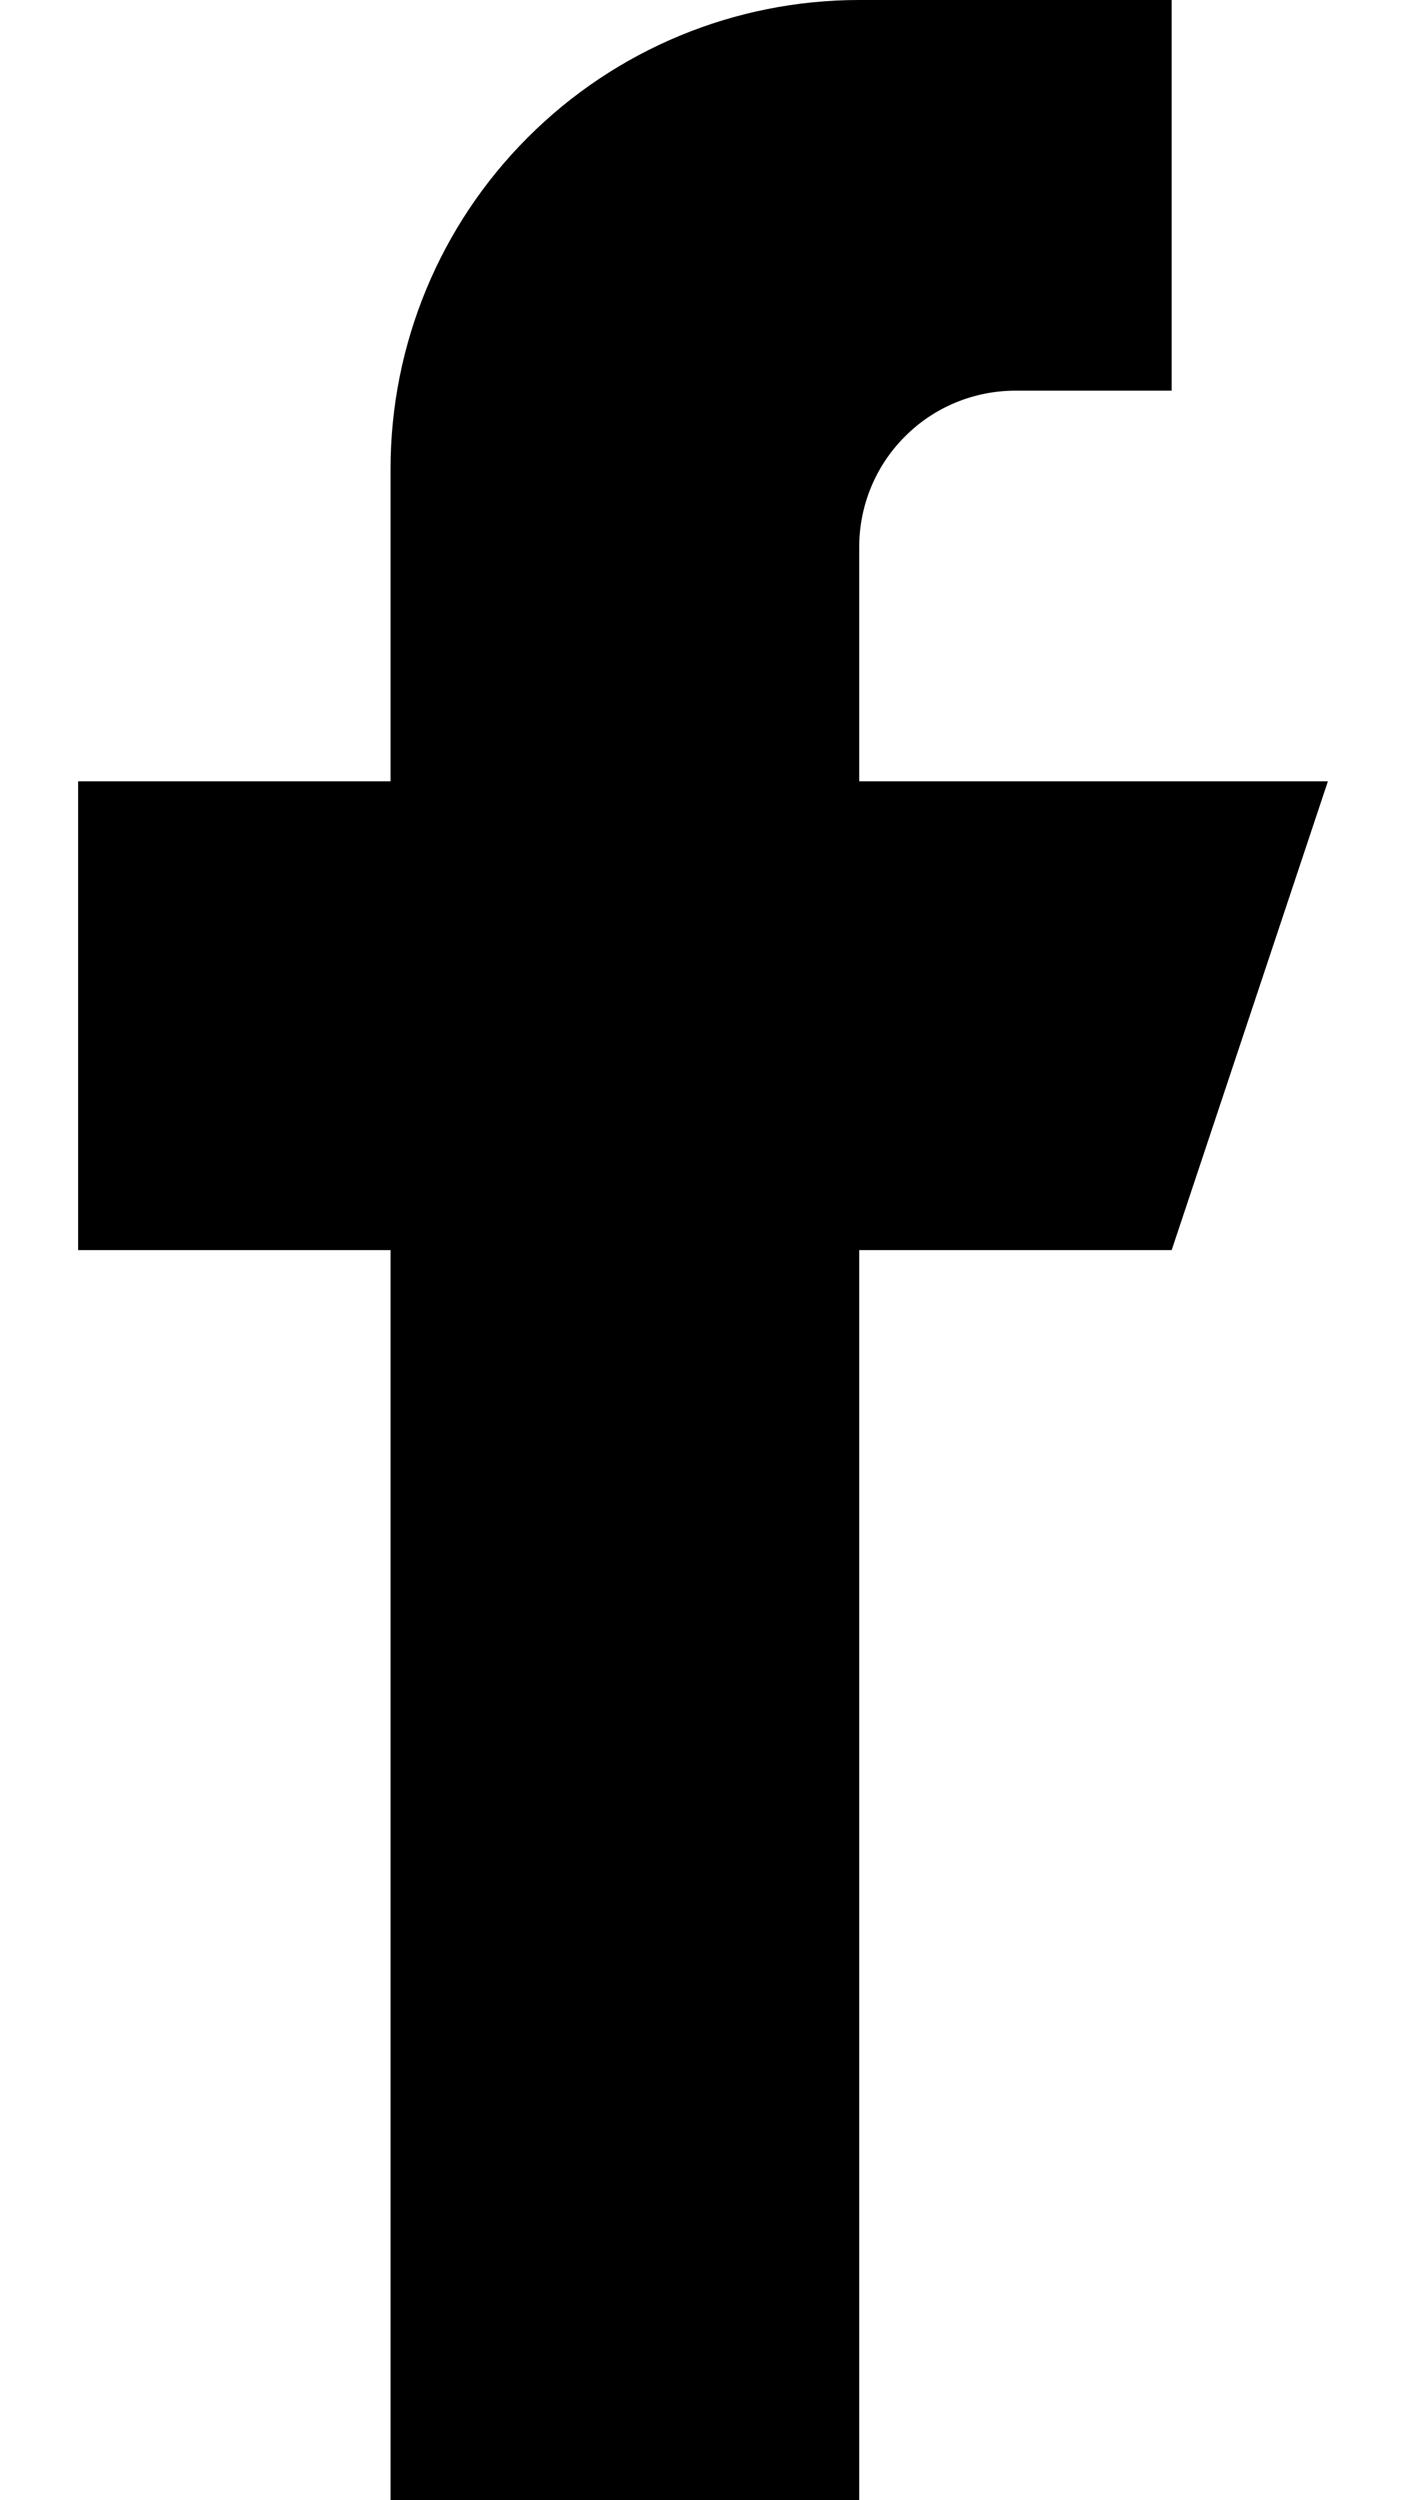 <svg width="9" height="16" viewBox="0 0 9 16" xmlns="http://www.w3.org/2000/svg">
<path d="M5.5 5V3.5C5.5 3.235 5.605 2.98 5.793 2.793C5.98 2.605 6.235 2.5 6.5 2.5H7.5V0H5.5C4.704 0 3.941 0.316 3.379 0.879C2.816 1.441 2.5 2.204 2.5 3V5H0.5V8H2.5V16H5.5V8H7.5L8.5 5H5.5Z"/>
</svg>
